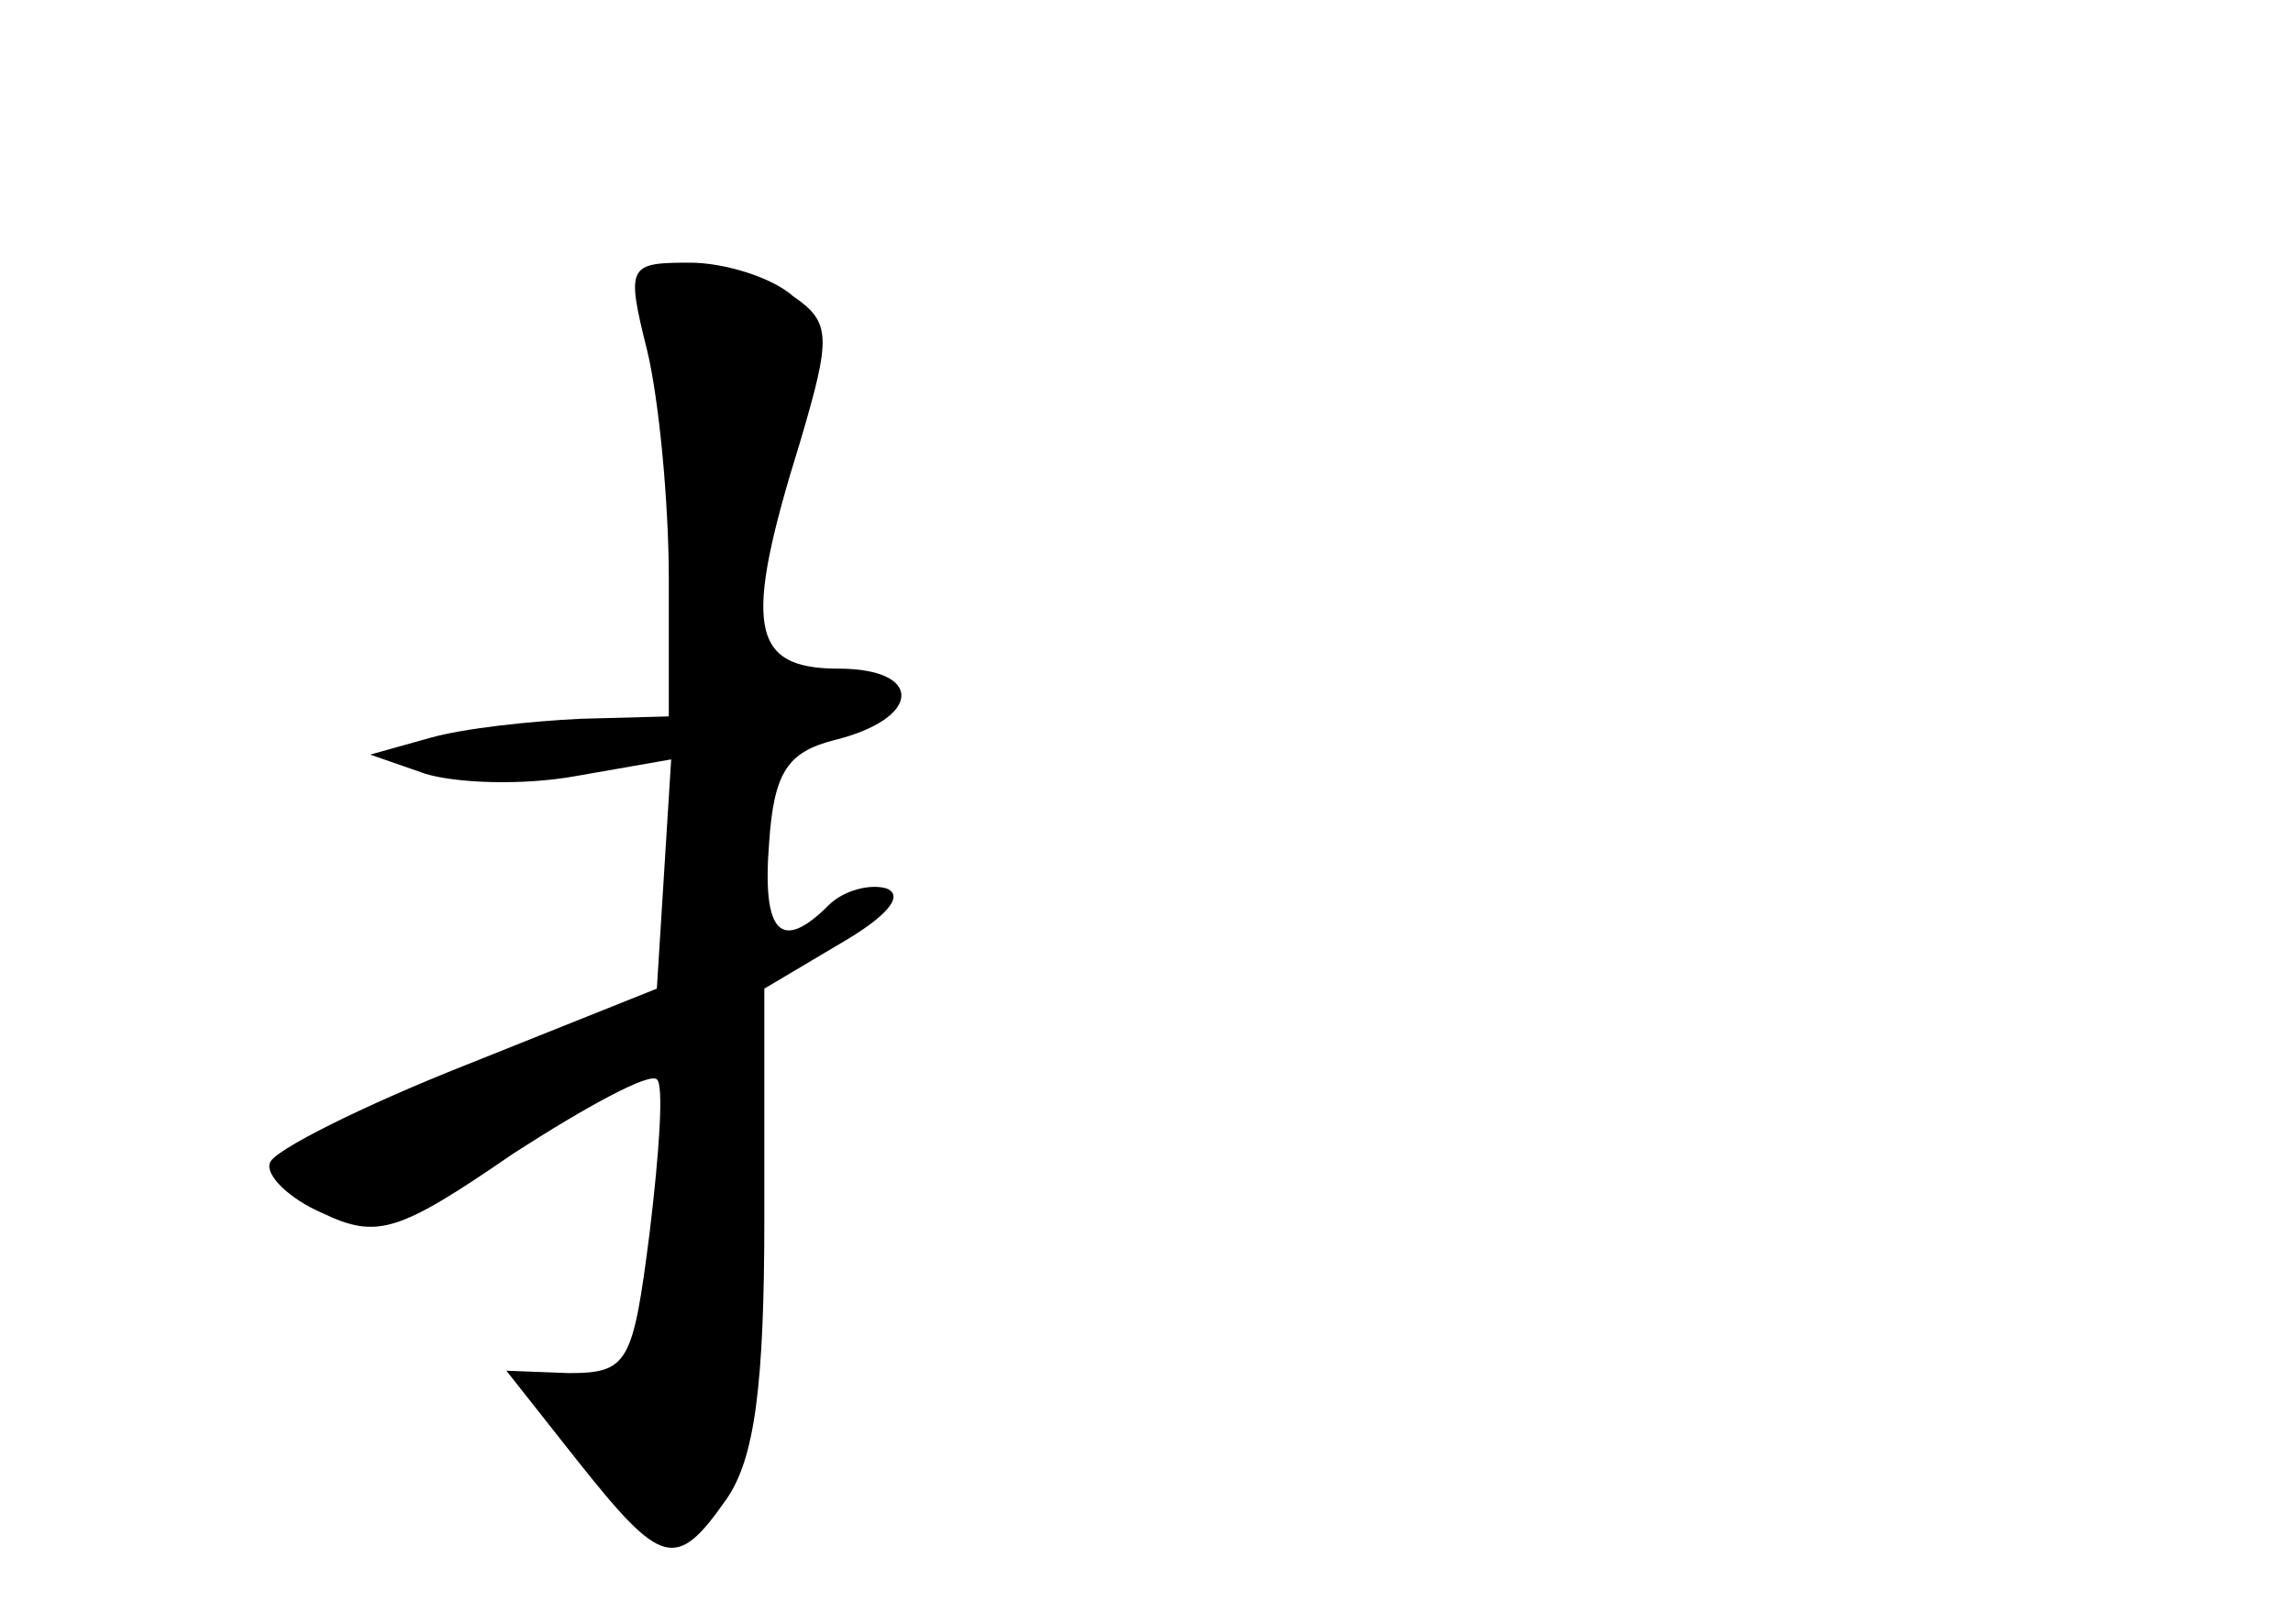 <?xml version="1.0" standalone="no"?>
<!DOCTYPE svg PUBLIC "-//W3C//DTD SVG 20010904//EN"
 "http://www.w3.org/TR/2001/REC-SVG-20010904/DTD/svg10.dtd">
<svg version="1.0" xmlns="http://www.w3.org/2000/svg"
 width="96pt" height="68pt" viewBox="0 0 96 68"
 preserveAspectRatio="xMidYMid meet">
<g transform="translate(0,68) scale(0.1,-0.1)"
fill="#000000" stroke="none">
<path d="M271 533 c5 -21 9 -64 9 -95 l0 -58 -37 -1 c-21 -1 -49 -4 -63 -8
l-25 -7 23 -8 c13 -4 41 -5 63 -1 l40 7 -3 -48 -3 -48 -80 -32 c-43 -17 -81
-36 -82 -41 -2 -5 8 -15 22 -21 23 -11 32 -8 80 25 31 20 57 34 60 31 3 -2 1
-31 -3 -64 -7 -55 -9 -59 -34 -59 l-26 1 30 -38 c35 -44 41 -46 62 -16 12 17
16 48 16 118 l0 96 32 19 c19 11 27 20 19 23 -7 2 -18 -1 -24 -7 -20 -20 -28
-12 -25 26 2 30 8 38 27 43 37 9 38 30 2 30 -37 0 -40 18 -16 95 13 44 13 50
-3 61 -9 8 -29 14 -43 14 -26 0 -27 -1 -18 -37z"/>
</g>
</svg>
